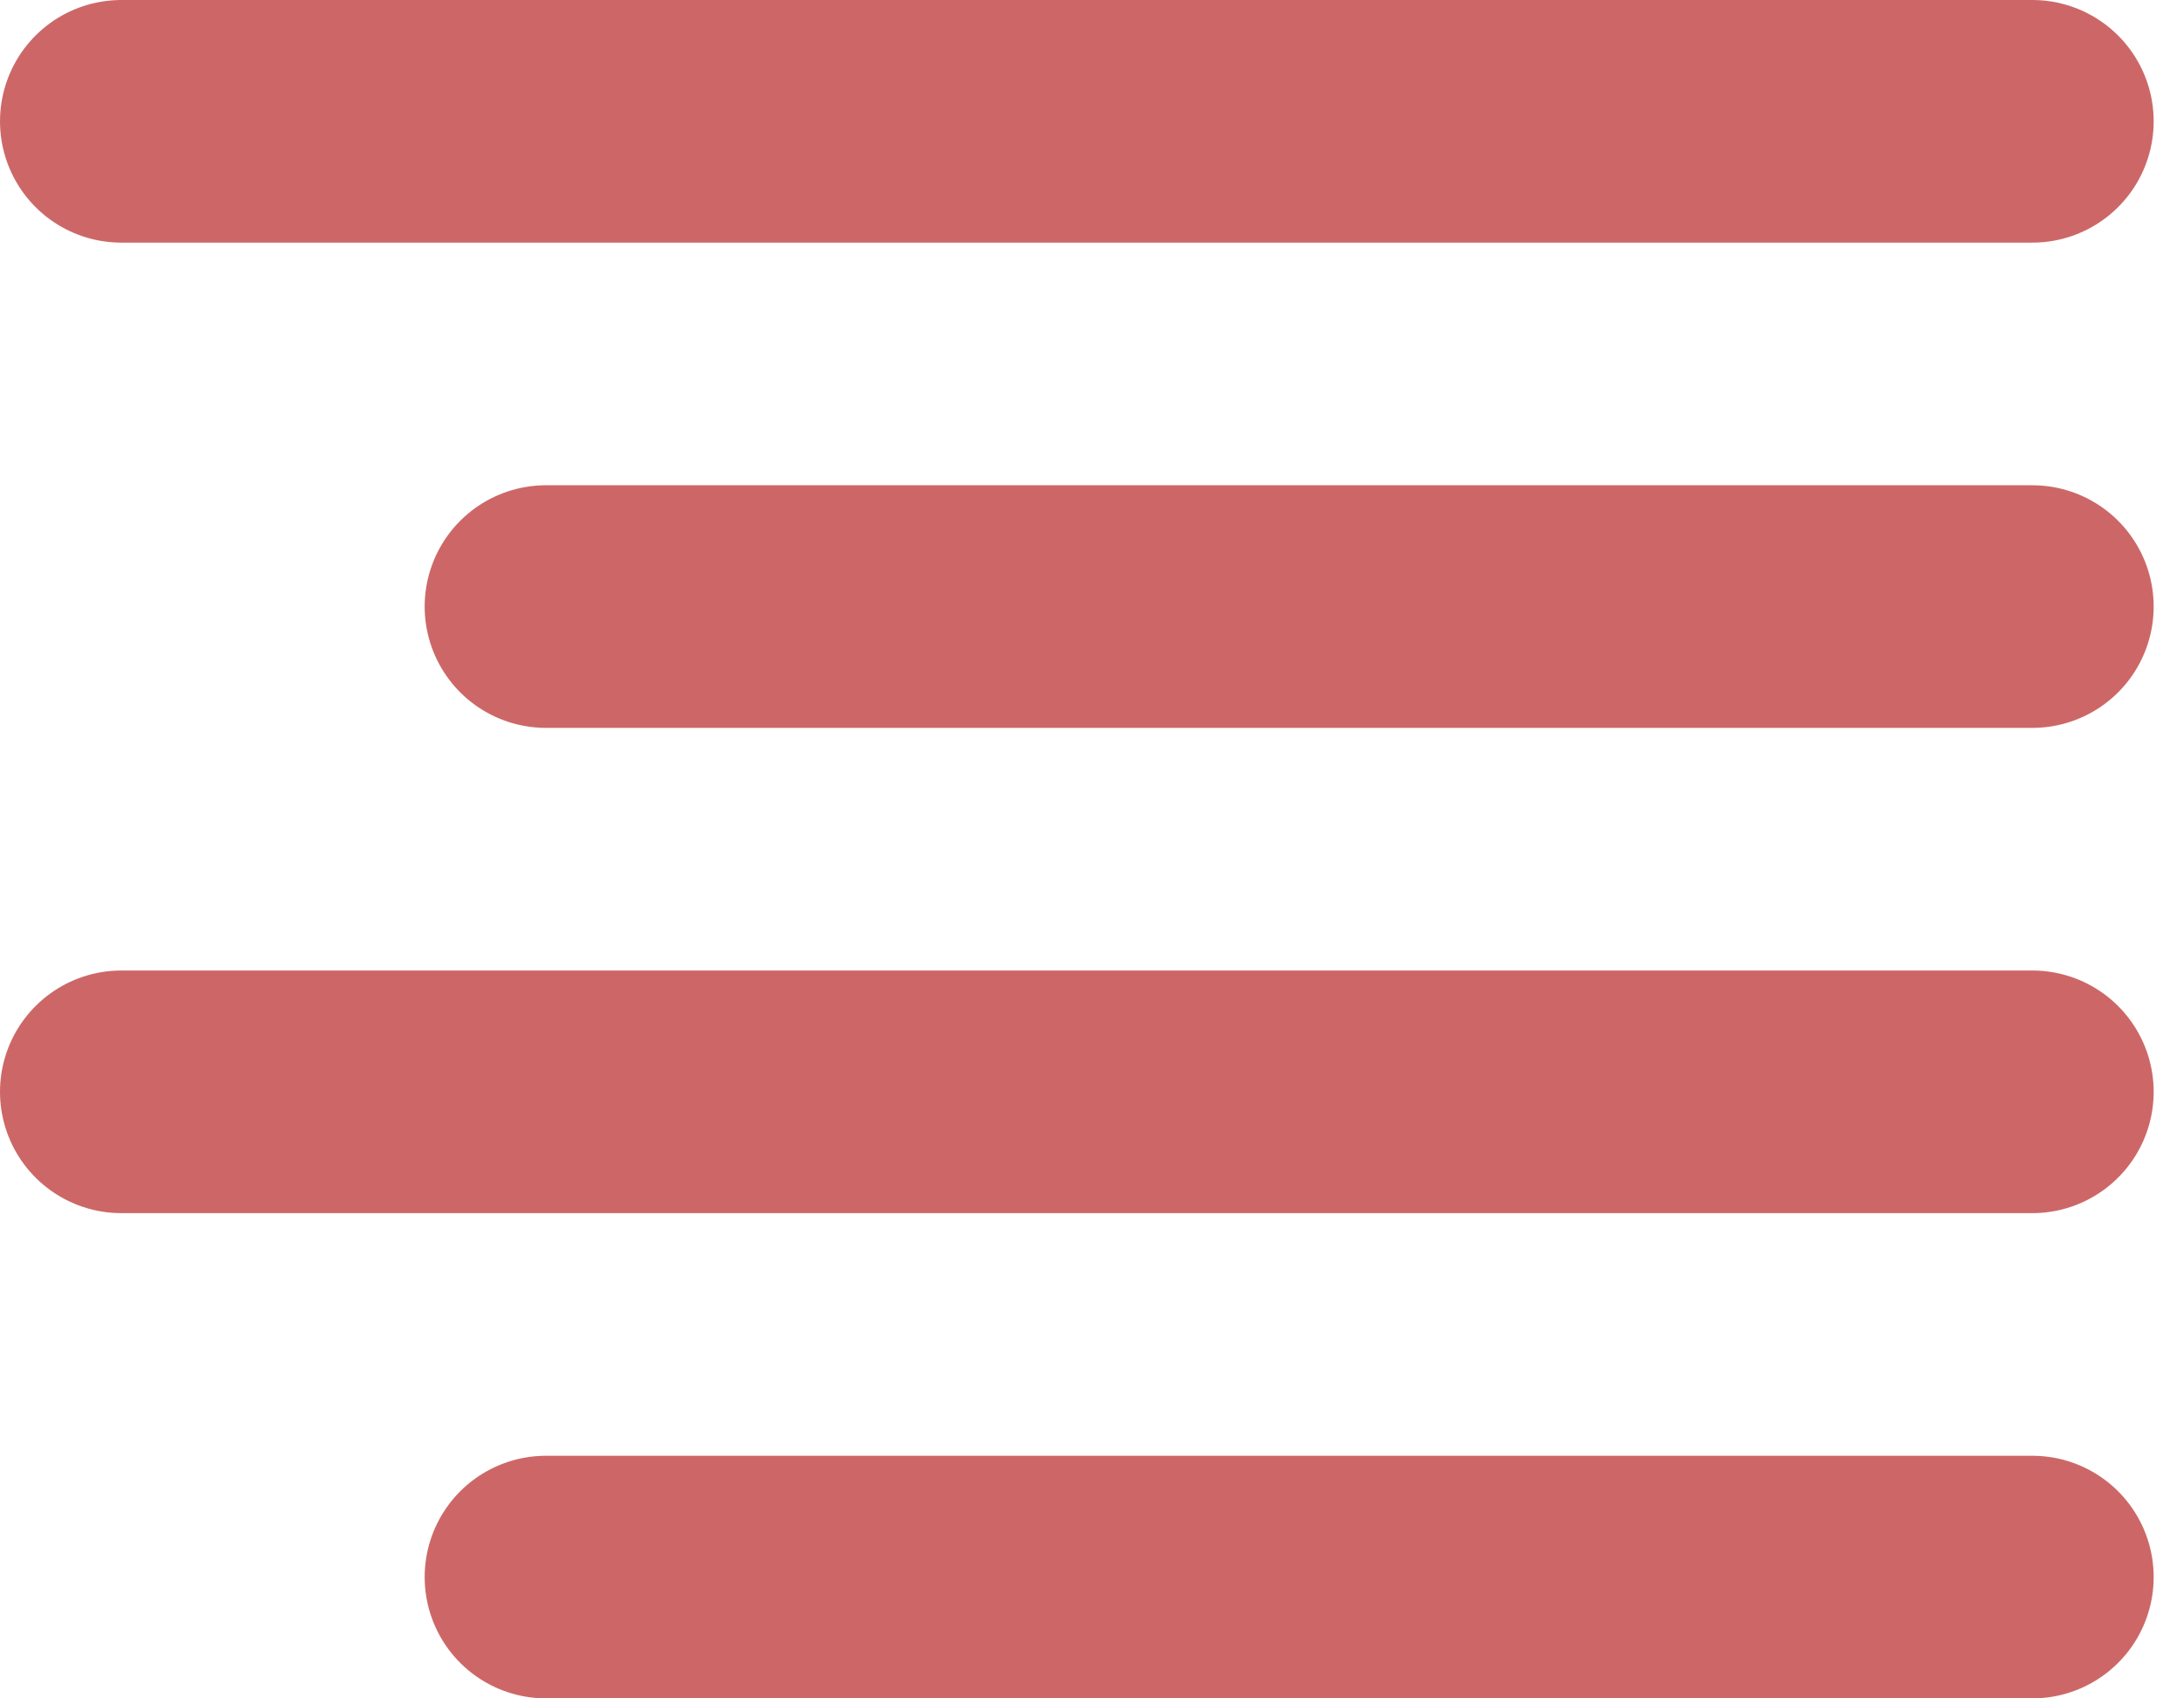 <svg width="18" height="14" viewBox="0 0 18 14" fill="none" xmlns="http://www.w3.org/2000/svg">
<path d="M16.75 5H4.5" stroke="#CD6767" stroke-width="2" stroke-linecap="round" stroke-linejoin="round"/>
<path d="M16.75 1H1" stroke="#CD6767" stroke-width="2" stroke-linecap="round" stroke-linejoin="round"/>
<path d="M16.75 9H1" stroke="#CD6767" stroke-width="2" stroke-linecap="round" stroke-linejoin="round"/>
<path d="M16.75 13H4.5" stroke="#CD6767" stroke-width="2" stroke-linecap="round" stroke-linejoin="round"/>
</svg>
